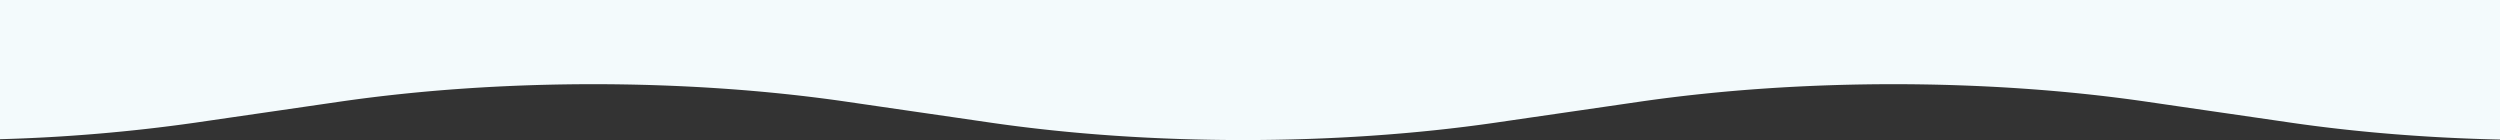 <?xml version="1.0" encoding="UTF-8"?> <svg xmlns="http://www.w3.org/2000/svg" width="1366" height="76.523" viewBox="0 0 1366 76.523" preserveAspectRatio="xMidYMax slice"><rect x="0" y="0" width="1366" height="76.523" fill="#333333" stroke="none"/><path id="Subtraction_24" data-name="Subtraction 24" d="M737.226,76.523c-23.559,0-47.16-.8-70.15-2.369-23.254-1.59-45.991-3.981-67.579-7.107-12.509-1.827-25.3-3.684-39.528-5.748l-.254-.037c-12.881-1.868-26.563-3.854-39.782-5.785-21.591-3.126-44.33-5.518-67.585-7.108C429.338,46.8,405.725,46,382.163,46s-47.2.8-70.25,2.369c-23.3,1.591-46.105,3.983-67.773,7.108-11.853,1.732-24.3,3.539-35.288,5.133l-.322.047-1.237.179-3,.435-.42.061-.784.114c-12.013,1.743-25.628,3.719-38.516,5.6A943.137,943.137,0,0,1,58,76.061V0H1424V76.258c-19.568-.44-39.116-1.437-58.1-2.963-19.188-1.541-38.037-3.643-56.023-6.248-11.571-1.69-23.785-3.463-34.561-5.028l-.167-.024-2.781-.4-2.332-.339-.333-.048-3.5-.509c-11.08-1.608-23.639-3.431-35.888-5.22-21.58-3.125-44.318-5.517-67.584-7.108C1139.716,46.8,1116.1,46,1092.54,46s-47.2.8-70.249,2.369c-23.308,1.591-46.11,3.983-67.773,7.108-11.686,1.707-23.819,3.468-34.524,5.022l-1.93.28-.1.014-2.755.4-.416.06-.506.074c-12.289,1.784-26.218,3.805-39.335,5.72-21.588,3.126-44.325,5.517-67.579,7.107C784.387,75.726,760.785,76.523,737.226,76.523Z" transform="translate(-58)" fill="#F3FAFC"></path></svg> 
